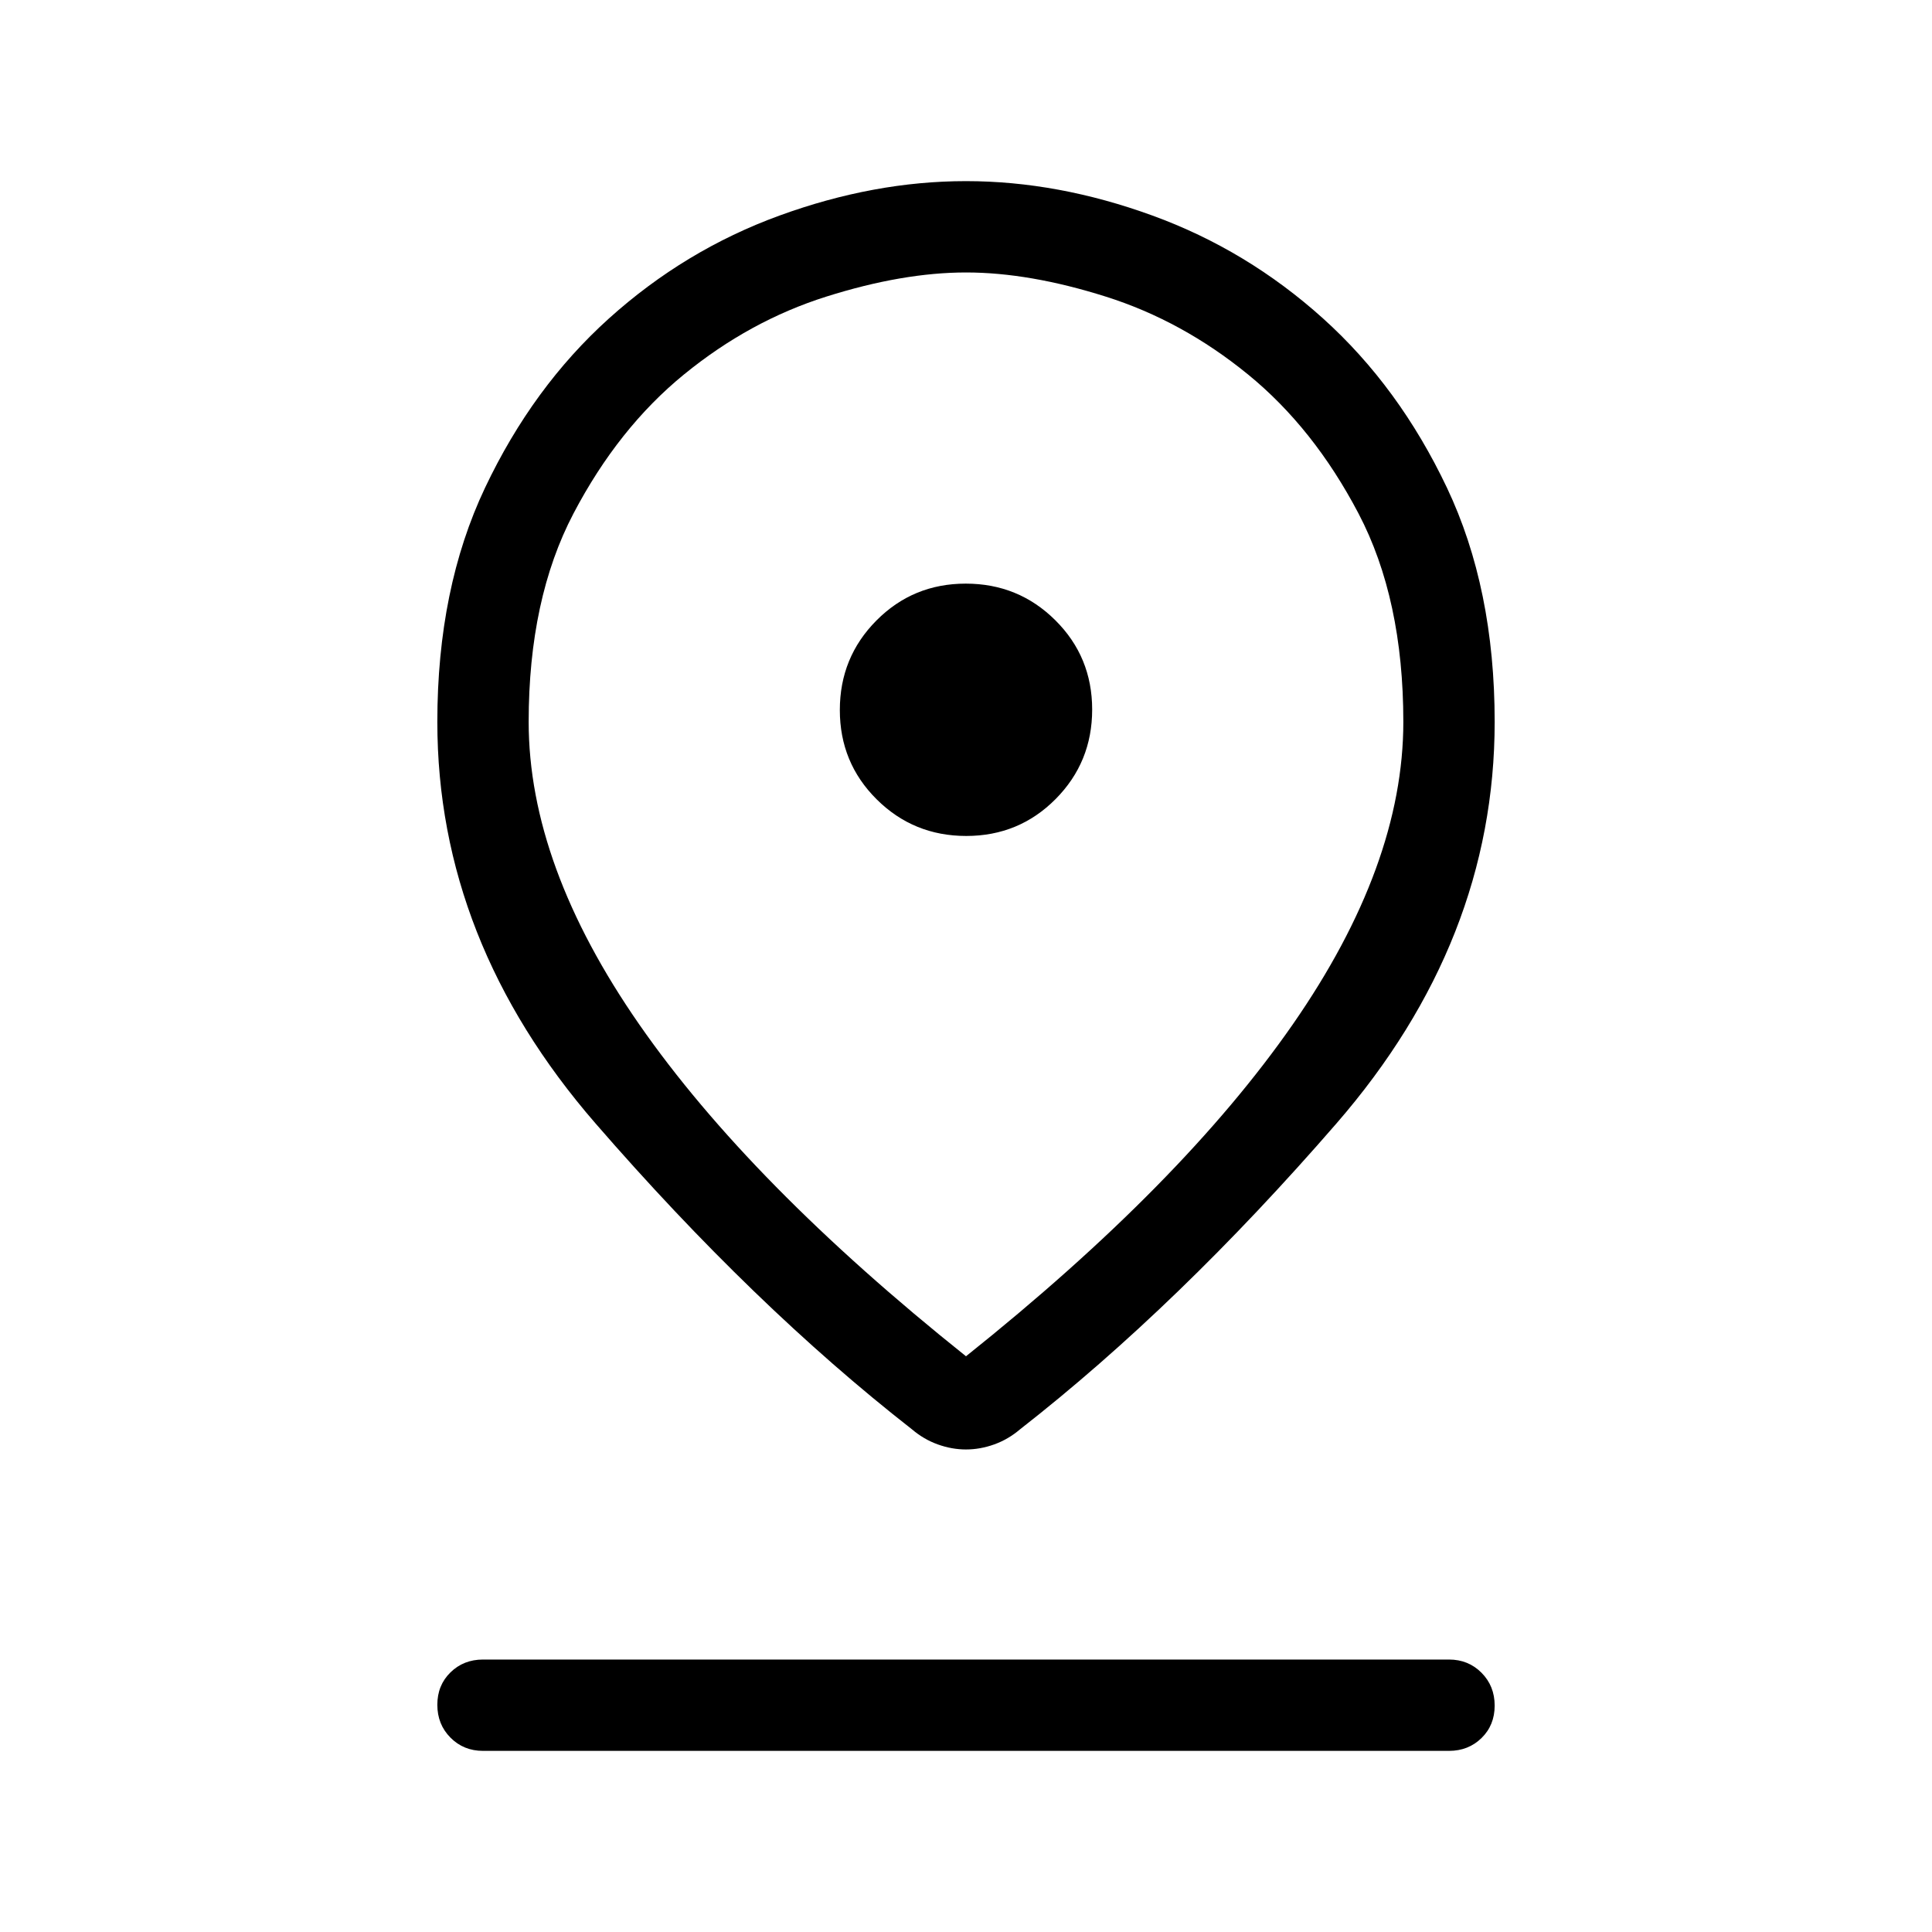 <svg xmlns="http://www.w3.org/2000/svg" width="48" height="48" viewBox="0 -960 960 960"><path d="M480-286.076q107.412-85.783 162.36-164.892 54.948-79.108 54.948-150.339 0-61.075-22.269-103.538-22.269-42.463-54.933-69.112-32.663-26.65-70.635-38.654-37.972-12.005-69.435-12.005t-69.471 12.005q-38.008 12.004-70.671 38.654-32.664 26.649-54.933 69.112-22.269 42.463-22.269 103.538 0 71.231 54.948 150.339Q372.588-371.859 480-286.076Zm0 46.306q-7.017 0-13.994-2.5-6.977-2.5-12.852-7.5-78.692-61.461-157.269-152.038-78.577-90.577-78.577-199.499 0-66.367 23.731-116.376t61.512-84.047q37.781-34.039 84.767-51.154 46.985-17.115 92.662-17.115 45.676 0 92.682 17.115t84.787 51.154q37.781 34.038 61.512 84.047t23.731 116.376q0 108.922-78.577 199.499T506.846-249.77q-5.875 5-12.852 7.5T480-239.77Zm.119-304.846q26.188 0 44.381-18.311 18.192-18.311 18.192-44.5 0-26.188-18.312-44.38-18.311-18.192-44.499-18.192-26.188 0-44.381 18.311-18.192 18.311-18.192 44.5 0 26.188 18.312 44.38 18.311 18.192 44.499 18.192ZM240-90.001q-9.644 0-16.168-6.58-6.524-6.58-6.524-16.307 0-9.727 6.524-16.112 6.524-6.384 16.168-6.384h480q9.644 0 16.168 6.58 6.524 6.58 6.524 16.307 0 9.727-6.524 16.112-6.524 6.384-16.168 6.384H240Zm240-511.306Z"/></svg>